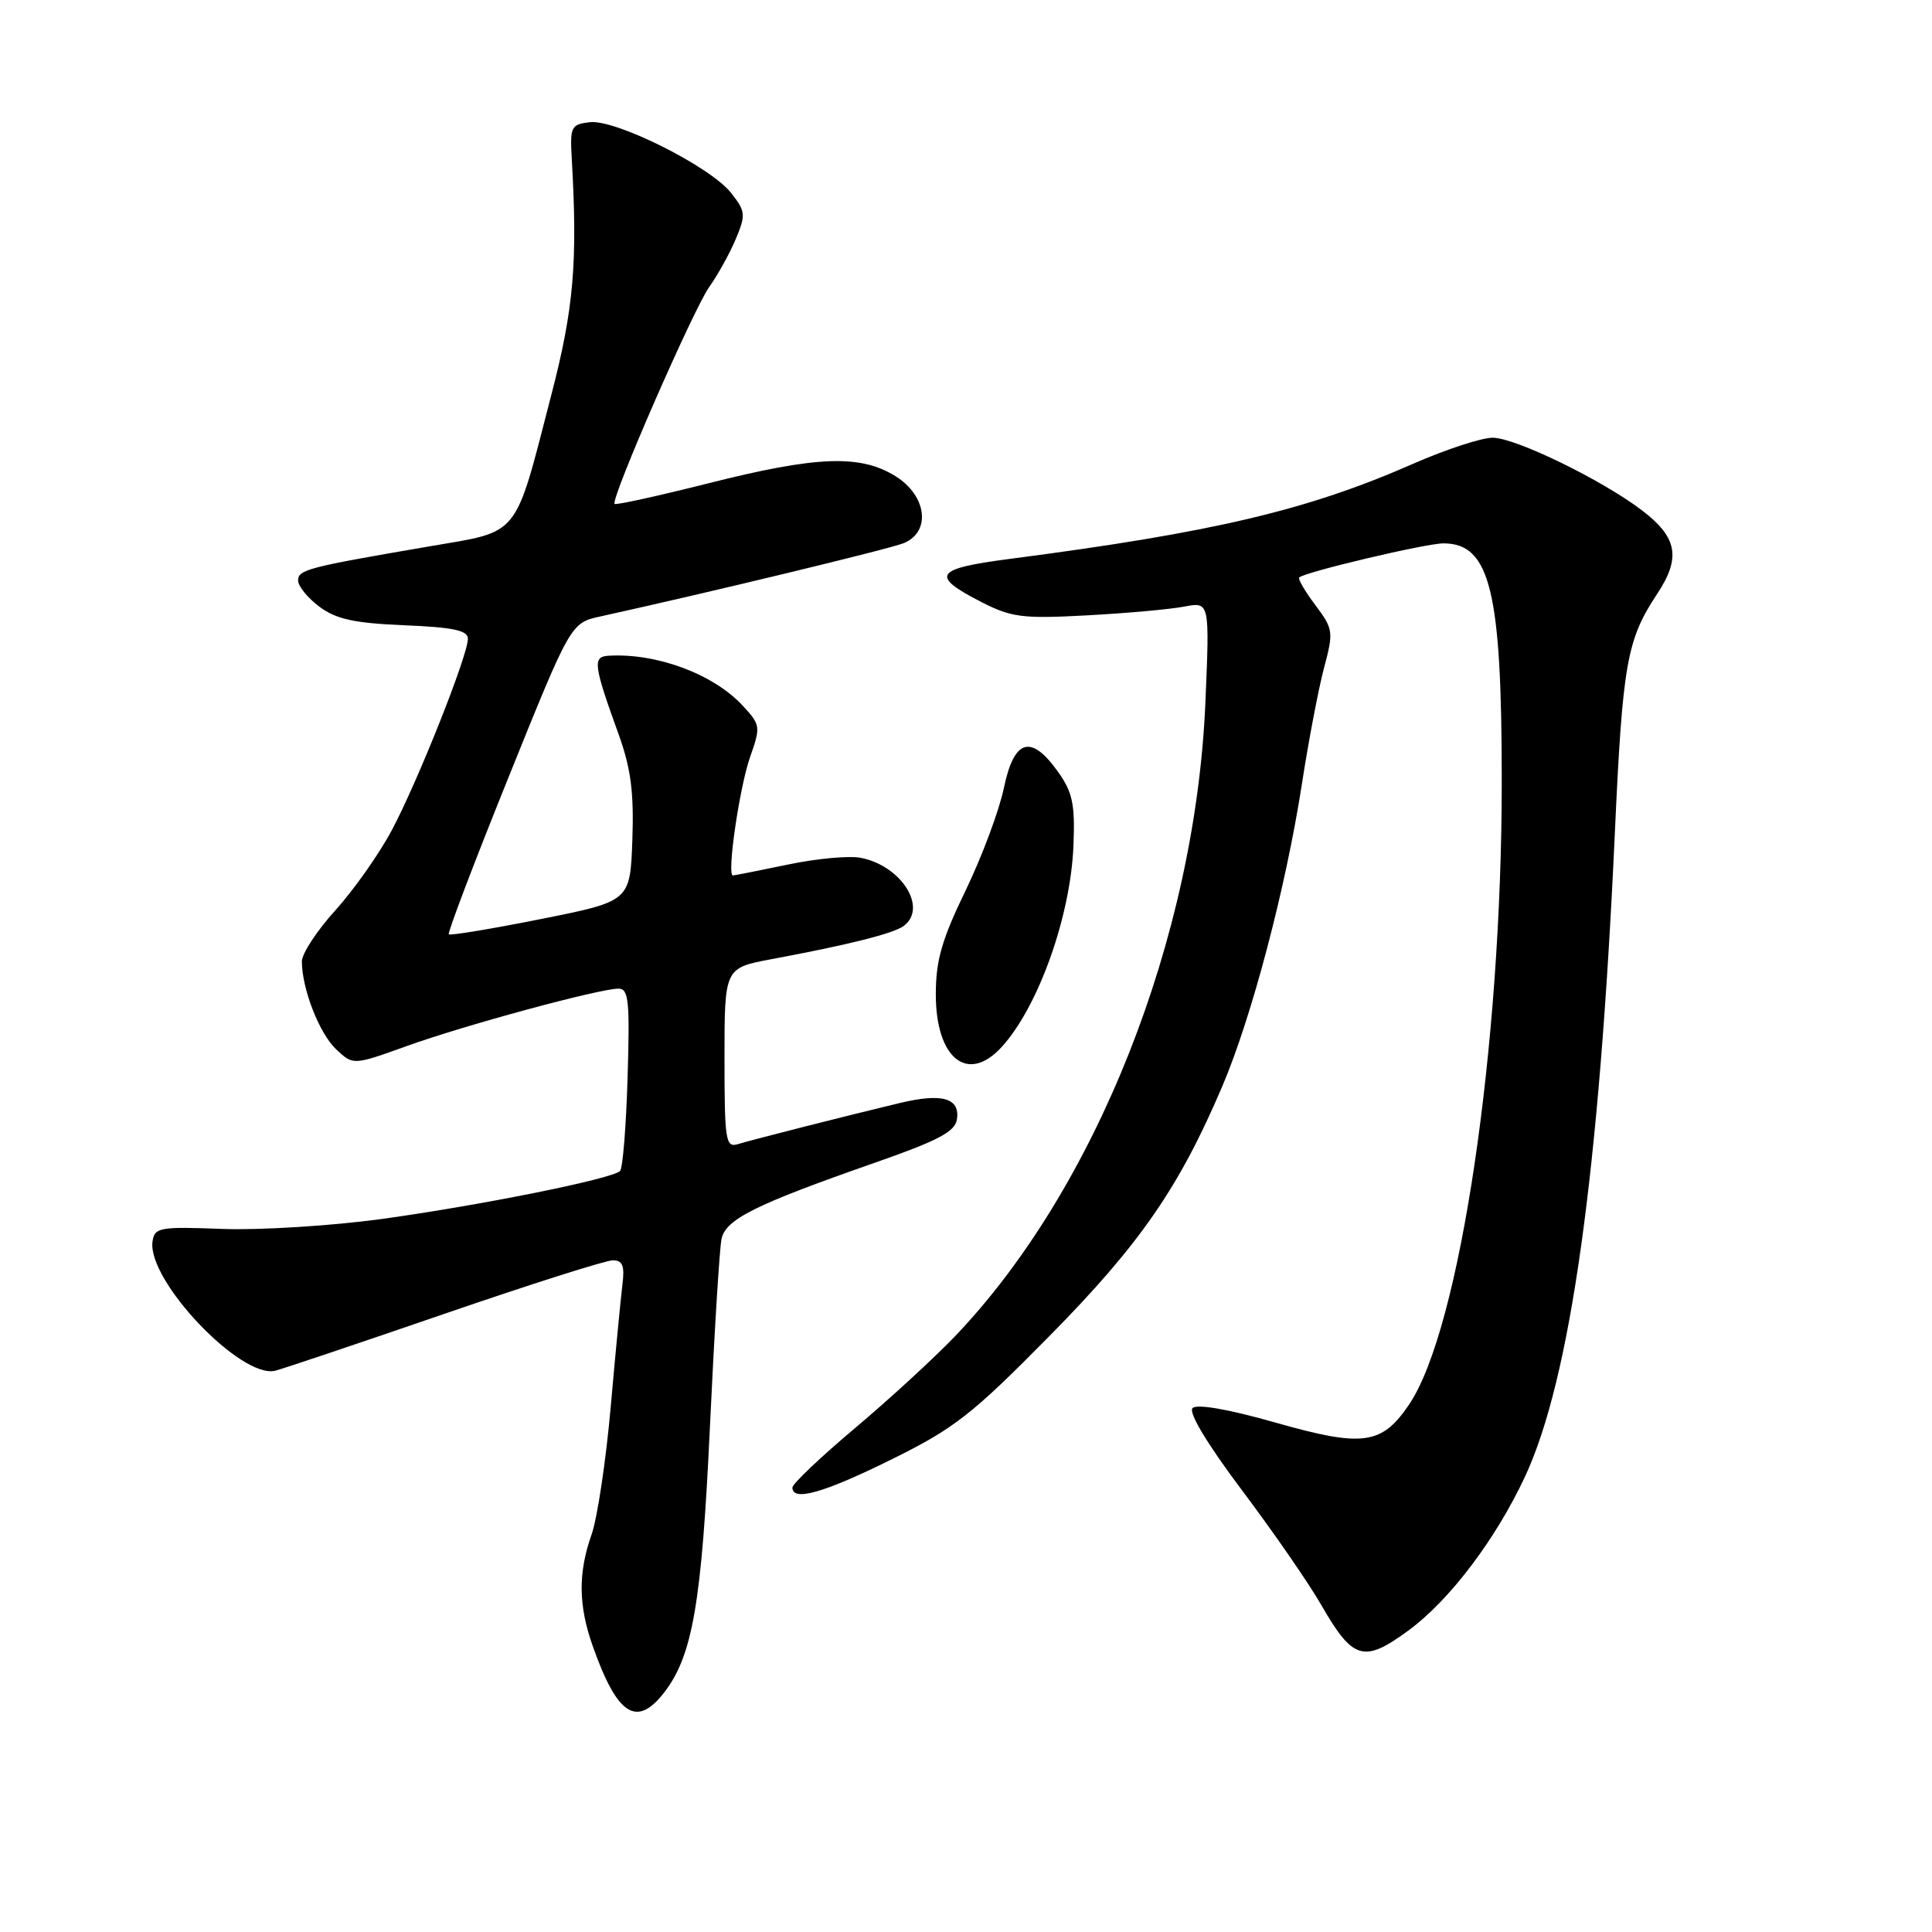 <?xml version="1.0" encoding="UTF-8" standalone="no"?>
<!DOCTYPE svg PUBLIC "-//W3C//DTD SVG 1.1//EN" "http://www.w3.org/Graphics/SVG/1.1/DTD/svg11.dtd" >
<svg xmlns="http://www.w3.org/2000/svg" xmlns:xlink="http://www.w3.org/1999/xlink" version="1.1" viewBox="0 0 256 256">
 <g >
 <path fill="currentColor"
d=" M 87.93 224.36 C 91.76 219.49 92.98 212.50 94.07 189.03 C 94.65 176.64 95.34 165.47 95.60 164.20 C 96.13 161.56 100.01 159.63 116.00 154.04 C 124.35 151.12 126.56 149.95 126.80 148.31 C 127.22 145.49 124.82 144.81 119.21 146.16 C 112.50 147.76 99.82 150.98 97.75 151.61 C 96.15 152.09 96.00 151.10 96.00 140.20 C 96.00 128.26 96.00 128.26 102.25 127.09 C 112.41 125.20 118.42 123.69 119.75 122.69 C 122.95 120.30 119.46 114.74 114.08 113.67 C 112.56 113.36 108.20 113.76 104.40 114.56 C 100.61 115.35 97.32 116.00 97.11 116.00 C 96.28 116.00 97.99 104.29 99.39 100.31 C 100.81 96.29 100.77 96.05 98.42 93.51 C 94.53 89.31 87.01 86.51 80.63 86.89 C 78.50 87.02 78.63 88.06 81.98 97.33 C 83.60 101.84 84.01 105.00 83.79 111.29 C 83.50 119.42 83.50 119.42 71.66 121.78 C 65.14 123.08 59.66 123.99 59.47 123.80 C 59.28 123.61 62.84 114.25 67.38 103.00 C 75.63 82.54 75.63 82.54 79.57 81.68 C 94.52 78.38 117.88 72.73 119.75 71.97 C 123.41 70.46 122.81 65.66 118.63 63.08 C 113.96 60.19 108.19 60.42 93.82 64.05 C 87.19 65.72 81.61 66.95 81.44 66.77 C 80.86 66.20 91.86 41.01 93.98 38.02 C 95.12 36.42 96.70 33.56 97.50 31.66 C 98.84 28.46 98.79 28.00 96.87 25.56 C 94.12 22.07 81.59 15.80 78.16 16.19 C 75.67 16.48 75.52 16.79 75.76 21.00 C 76.55 34.75 76.03 40.86 73.08 52.22 C 68.09 71.51 69.05 70.31 56.88 72.40 C 40.72 75.17 39.50 75.48 39.50 76.93 C 39.50 77.67 40.77 79.23 42.32 80.39 C 44.55 82.05 46.93 82.57 53.57 82.85 C 60.06 83.12 62.00 83.53 62.00 84.64 C 62.00 86.84 55.35 103.56 51.92 110.00 C 50.24 113.16 46.87 117.93 44.44 120.62 C 42.00 123.30 40.01 126.35 40.00 127.38 C 40.00 131.00 42.31 136.95 44.55 139.05 C 46.80 141.16 46.80 141.16 53.89 138.61 C 61.54 135.85 79.43 131.00 81.96 131.00 C 83.30 131.00 83.47 132.65 83.16 142.75 C 82.97 149.21 82.52 154.80 82.16 155.16 C 81.12 156.21 63.64 159.72 50.52 161.53 C 43.92 162.43 34.47 163.02 29.52 162.84 C 21.13 162.52 20.48 162.64 20.21 164.50 C 19.48 169.66 31.97 182.79 36.50 181.62 C 37.60 181.33 47.72 177.93 59.00 174.05 C 70.28 170.17 80.26 167.00 81.19 167.00 C 82.51 167.00 82.79 167.71 82.47 170.25 C 82.25 172.04 81.55 179.33 80.92 186.45 C 80.29 193.57 79.15 201.16 78.39 203.32 C 76.59 208.42 76.63 212.71 78.54 218.11 C 81.76 227.24 84.32 228.95 87.93 224.36 Z  M 186.68 216.01 C 192.08 212.03 198.17 203.99 202.04 195.73 C 208.09 182.80 211.92 155.41 213.97 110.50 C 215.00 87.93 215.55 84.79 219.56 78.73 C 222.76 73.90 222.28 71.22 217.59 67.64 C 212.30 63.60 200.81 58.01 197.80 58.00 C 196.31 58.00 191.58 59.55 187.28 61.44 C 173.21 67.62 160.83 70.54 133.70 74.07 C 123.81 75.36 123.22 76.28 130.05 79.78 C 134.03 81.81 135.50 82.00 144.00 81.54 C 149.22 81.26 155.03 80.74 156.90 80.38 C 160.29 79.73 160.29 79.73 159.72 93.11 C 158.38 124.31 145.22 157.57 126.47 177.14 C 123.73 179.99 117.79 185.45 113.25 189.27 C 108.71 193.09 105.00 196.62 105.00 197.11 C 105.00 199.00 109.16 197.82 118.15 193.37 C 126.47 189.26 128.77 187.46 139.00 177.09 C 151.03 164.90 156.25 157.36 161.98 143.89 C 165.87 134.74 170.37 117.66 172.49 104.00 C 173.38 98.22 174.71 91.25 175.44 88.50 C 176.72 83.71 176.67 83.36 174.29 80.18 C 172.92 78.36 171.96 76.71 172.15 76.52 C 172.87 75.80 188.93 72.00 191.26 72.00 C 197.44 72.00 198.99 78.30 198.99 103.50 C 199.00 138.72 193.45 176.10 186.73 186.08 C 183.10 191.46 180.61 191.80 169.01 188.50 C 162.79 186.73 158.60 186.00 158.02 186.58 C 157.45 187.15 159.95 191.32 164.60 197.51 C 168.73 203.00 173.45 209.83 175.08 212.68 C 179.29 219.99 180.71 220.40 186.68 216.01 Z  M 132.71 138.75 C 137.58 133.44 141.88 121.37 142.24 112.00 C 142.46 106.55 142.12 104.97 140.18 102.25 C 136.61 97.24 134.37 97.92 133.02 104.41 C 132.40 107.39 130.12 113.50 127.95 117.99 C 124.79 124.51 124.00 127.27 124.00 131.75 C 124.00 140.26 128.22 143.65 132.71 138.75 Z "/>
</g>
</svg>